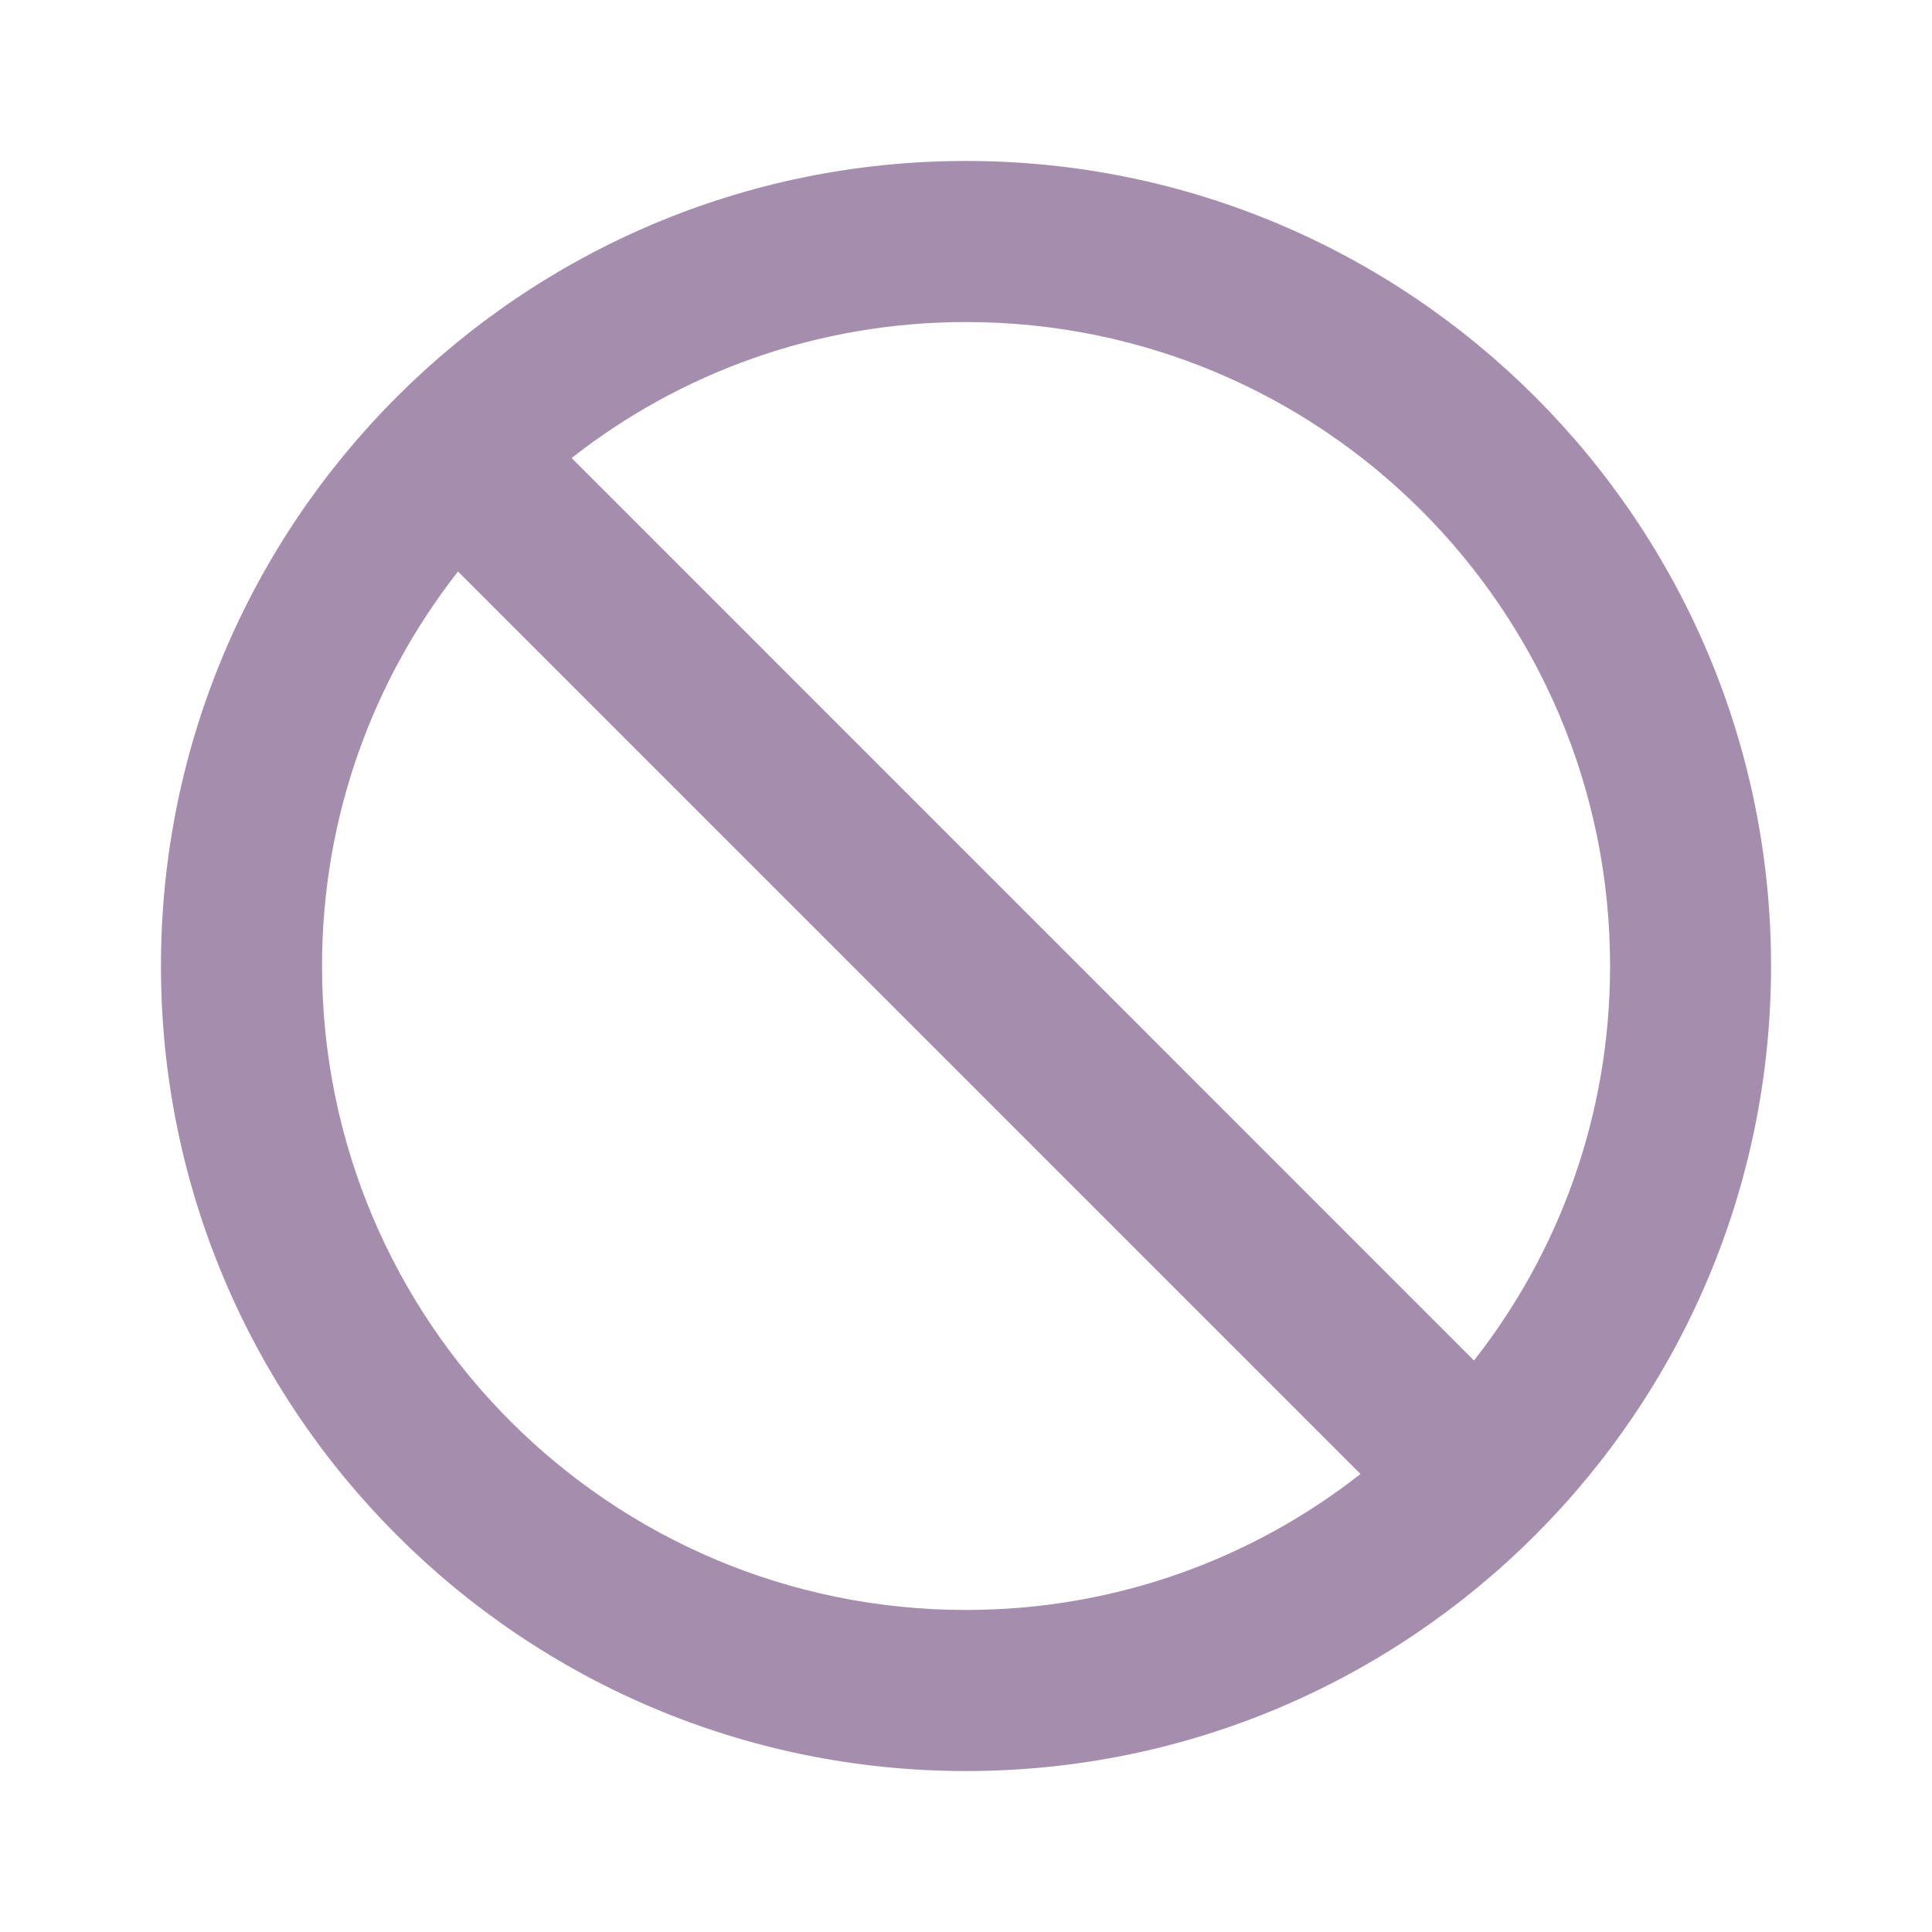 <svg width="16" height="16" viewBox="0 0 16 16" fill="none" xmlns="http://www.w3.org/2000/svg">
<path d="M8 1.333C4.32 1.333 1.333 4.32 1.333 8C1.333 11.68 4.32 14.667 8 14.667C11.68 14.667 14.667 11.68 14.667 8C14.667 4.32 11.68 1.333 8 1.333ZM8 13.333C5.053 13.333 2.667 10.947 2.667 8C2.667 6.767 3.087 5.633 3.793 4.733L11.267 12.207C10.367 12.913 9.233 13.333 8 13.333ZM12.207 11.267L4.734 3.793C5.633 3.087 6.767 2.667 8 2.667C10.947 2.667 13.334 5.053 13.334 8C13.334 9.233 12.914 10.367 12.207 11.267Z" fill="#A58EAD"/>
</svg>
